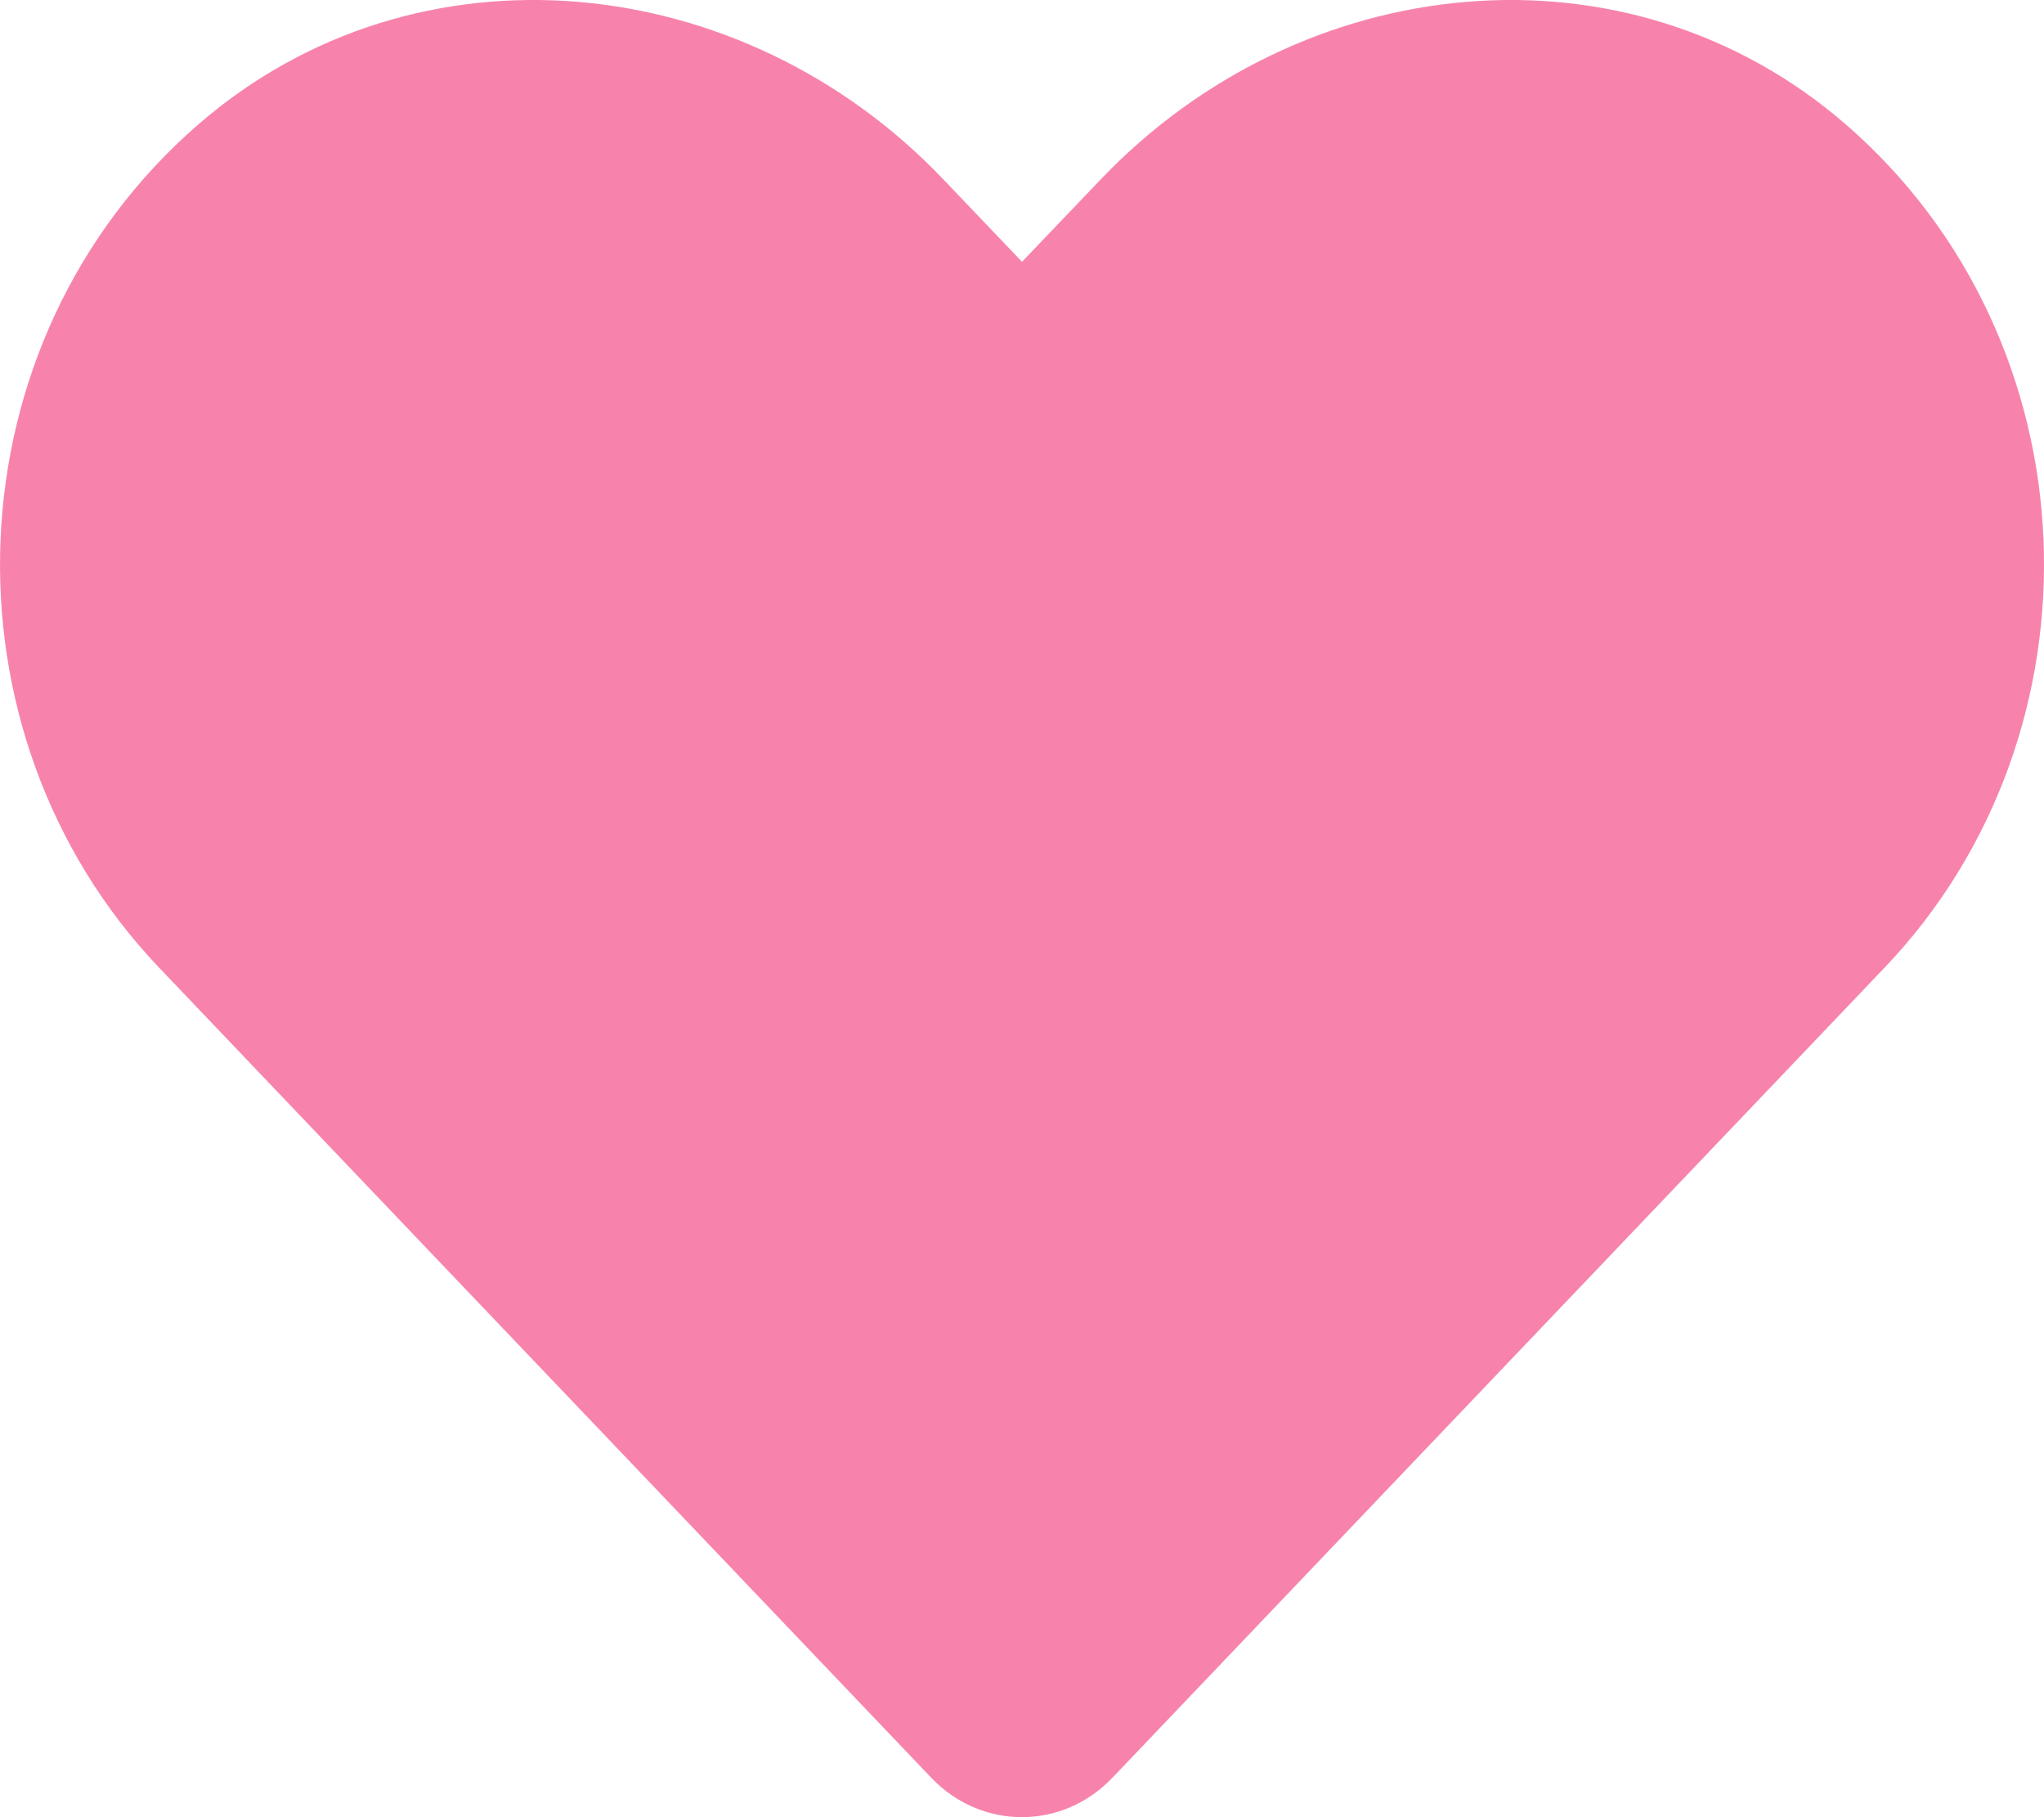 <svg viewBox="0 0 18 16" xmlns="http://www.w3.org/2000/svg" title="love">
  <path d="M16.253,1.094 C14.326,-0.574 11.461,-0.274 9.693,1.58 L9,2.305 L8.308,1.58 C6.543,-0.274 3.674,-0.574 1.748,1.094 C-0.46,3.008 -0.576,6.444 1.4,8.519 L8.202,15.654 C8.642,16.115 9.355,16.115 9.795,15.654 L16.597,8.519 C18.577,6.444 18.461,3.008 16.253,1.094 Z" id="Path" fill="#F783AC" fill-rule="nonzero"></path>
</svg>
